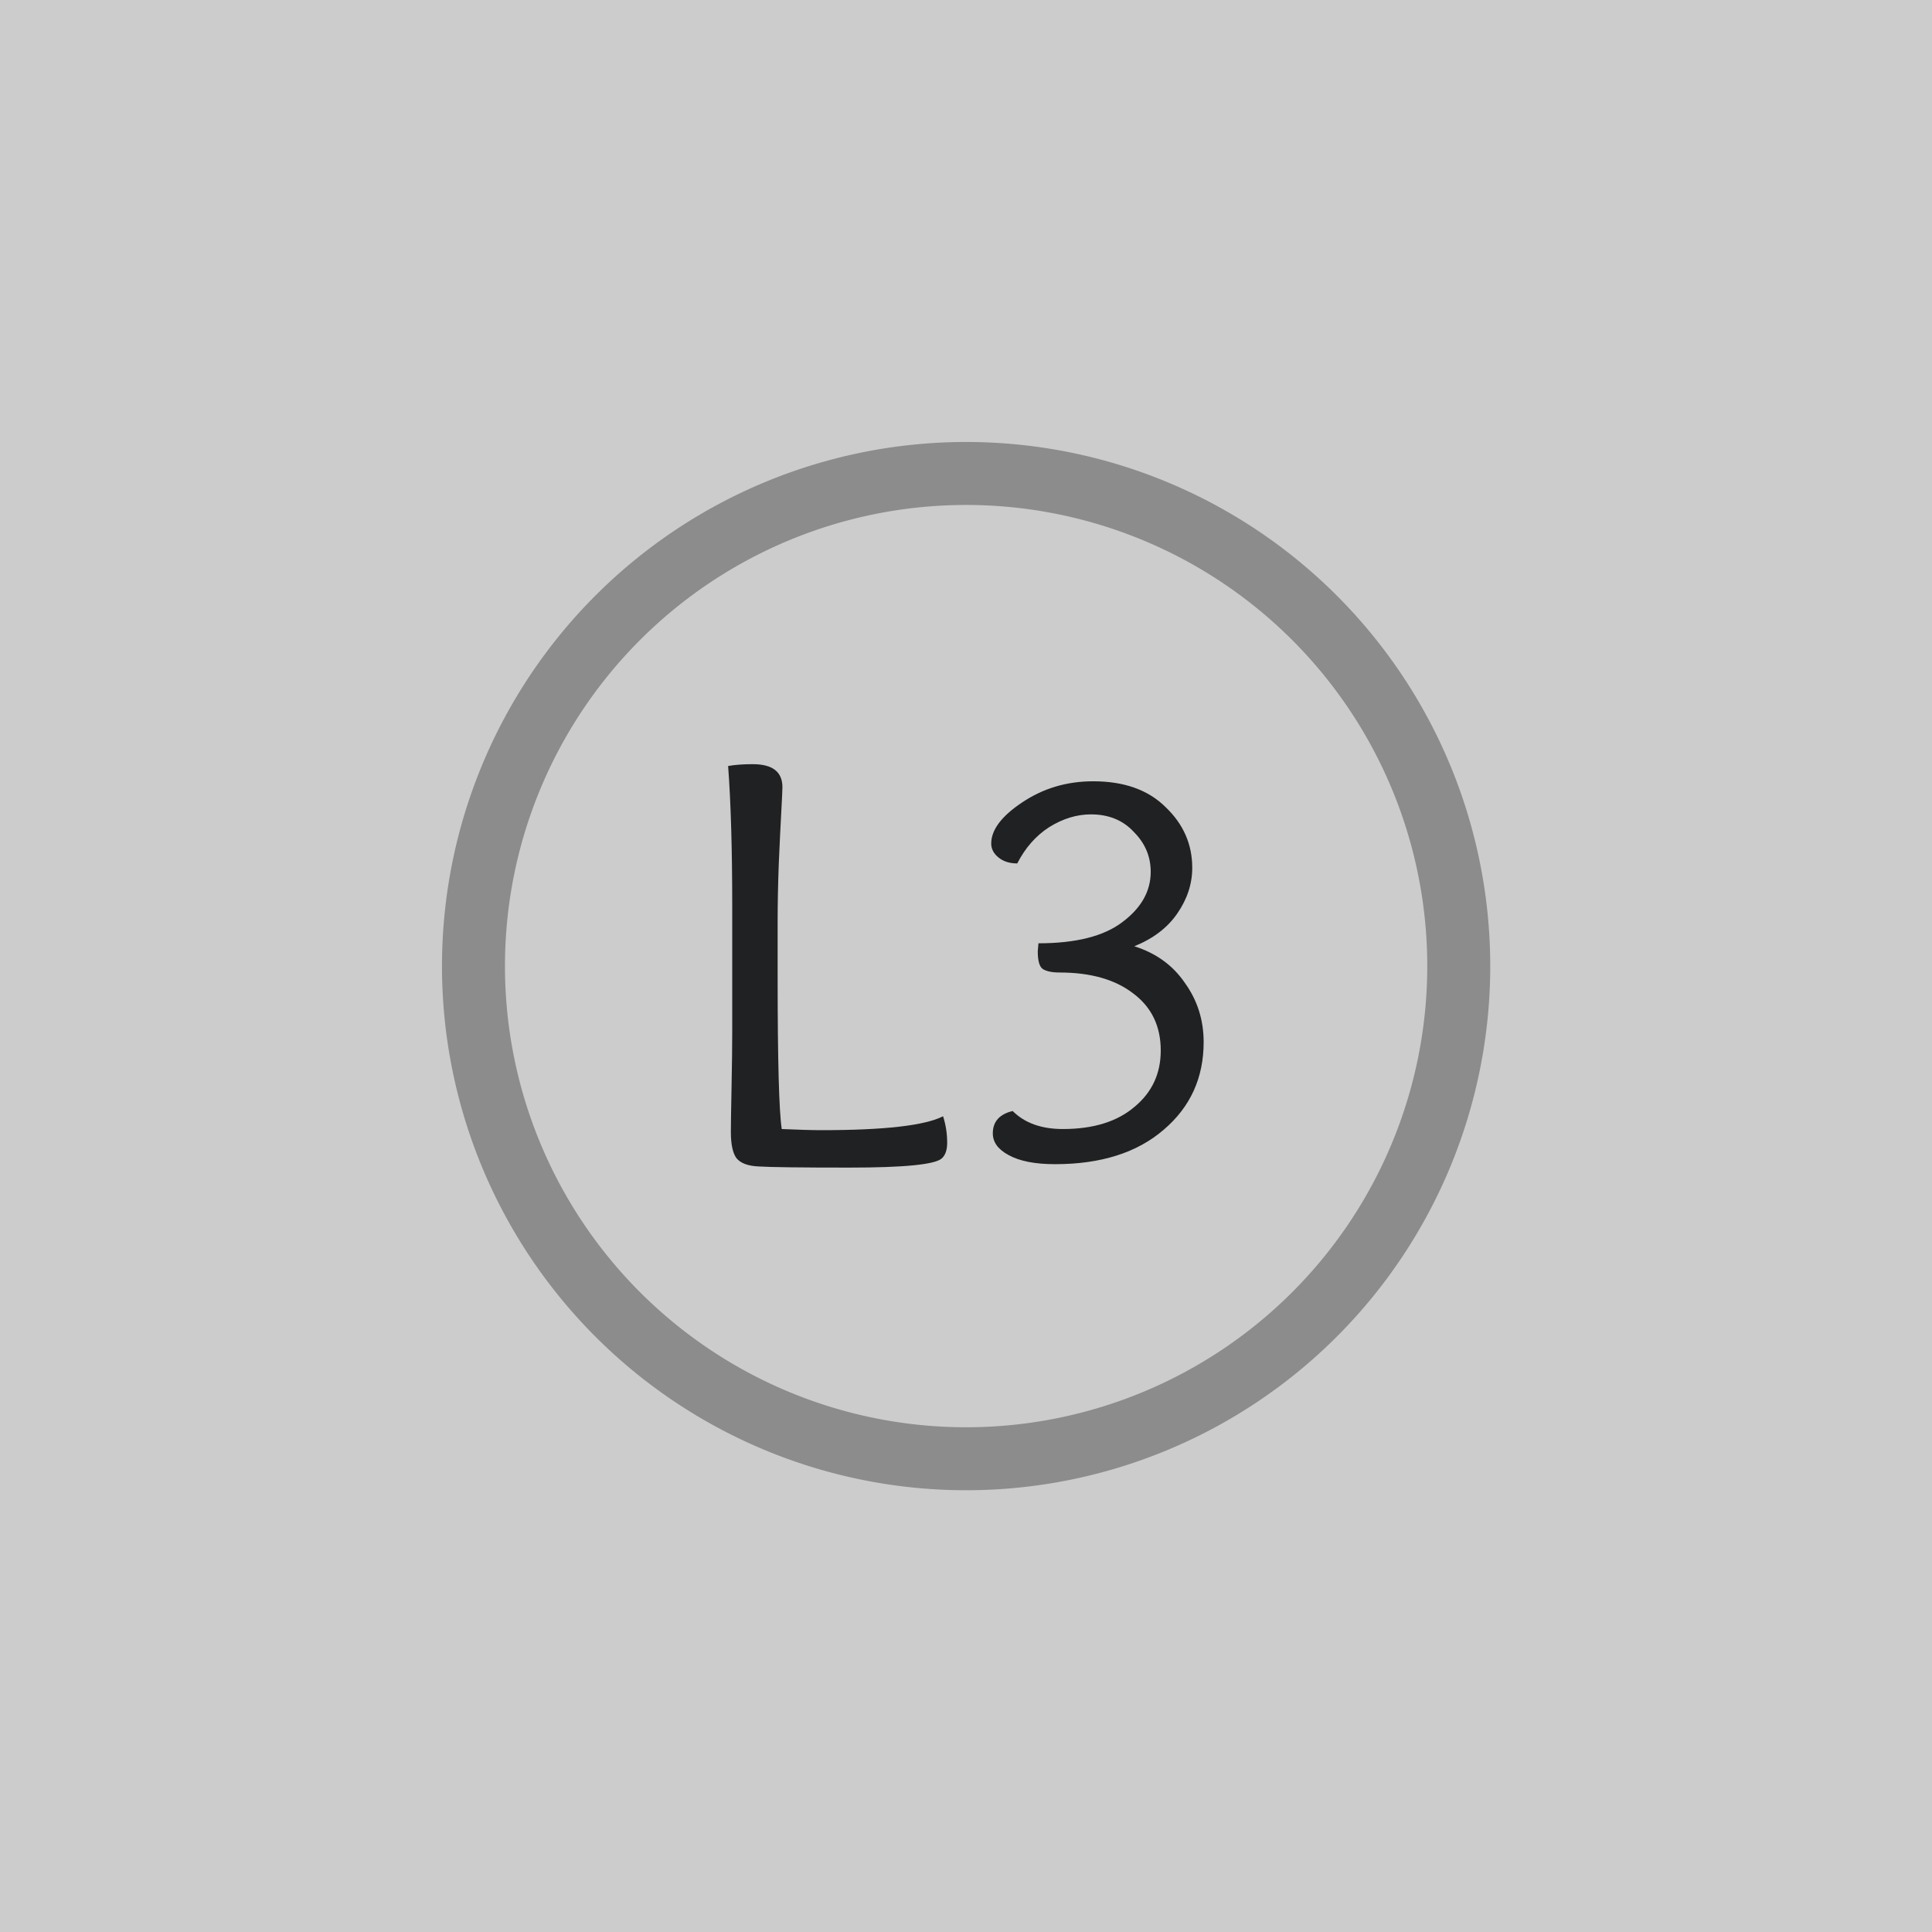 <?xml version="1.0" encoding="UTF-8" standalone="no"?>
<svg
   xmlns:dc="http://purl.org/dc/elements/1.1/"
   xmlns:cc="http://creativecommons.org/ns#"
   xmlns:rdf="http://www.w3.org/1999/02/22-rdf-syntax-ns#"
   xmlns:svg="http://www.w3.org/2000/svg"
   xmlns="http://www.w3.org/2000/svg"
   xmlns:sodipodi="http://sodipodi.sourceforge.net/DTD/sodipodi-0.dtd"
   xmlns:inkscape="http://www.inkscape.org/namespaces/inkscape"
   inkscape:export-ydpi="96"
   inkscape:export-xdpi="96"
   inkscape:export-filename="D:\Calcatz\Icon Pack\Adventure Narative Inspired by Arrival\GUI\Navigation Buttons\Playstation\Light\png\l3.png"
   sodipodi:docname="l3.svg"
   inkscape:version="1.0 (4035a4fb49, 2020-05-01)"
   id="svg7328"
   version="1.1"
   viewBox="0 0 8.467 8.467"
   height="32"
   width="32">
  <defs
     id="defs7322" />
  <sodipodi:namedview
     inkscape:window-maximized="1"
     inkscape:window-y="-8"
     inkscape:window-x="-8"
     inkscape:window-height="705"
     inkscape:window-width="1366"
     fit-margin-bottom="0"
     fit-margin-right="0"
     fit-margin-left="0"
     fit-margin-top="0"
     showgrid="false"
     inkscape:document-rotation="0"
     inkscape:current-layer="layer1"
     inkscape:document-units="mm"
     inkscape:cy="150.56931"
     inkscape:cx="207.1797"
     inkscape:zoom="1.7450255"
     inkscape:pageshadow="2"
     inkscape:pageopacity="0.0"
     borderopacity="1.0"
     bordercolor="#666666"
     pagecolor="#ffffff"
     id="base"
     units="px" />
  <g
     transform="translate(-111.669,-138.476)"
     id="layer1"
     inkscape:groupmode="layer"
     inkscape:label="Layer 1">
    <rect
       y="138.476"
       x="111.669"
       height="8.467"
       width="8.467"
       id="rect835"
       style="fill:#cccccc;fill-opacity:1;stroke-width:0.35;stroke-linecap:round;paint-order:fill markers stroke" />
    <path
       d="m 118.062,142.71 a 2.159,2.159 0 0 1 -2.159,2.159 2.159,2.159 0 0 1 -2.159,-2.159 2.159,2.159 0 0 1 2.159,-2.159 2.159,2.159 0 0 1 2.159,2.159"
       style="fill:none;fill-opacity:1;stroke:#8c8c8c;stroke-width:0.276;stroke-linecap:round;stroke-miterlimit:4;stroke-dasharray:none;stroke-dashoffset:0;stroke-opacity:1;paint-order:fill markers stroke"
       id="circle4946" />
    <g
       transform="translate(-303.819,-271.485)"
       aria-label="L"
       id="text5220"
       style="font-weight:bold;font-size:2.646px;line-height:1.05;font-family:'Overlock SC';-inkscape-font-specification:'Overlock SC Bold';text-align:end;text-anchor:end;fill:#1f2123;fill-opacity:1;stroke:#ffffff;stroke-width:0.906;stroke-linecap:round;stroke-miterlimit:4;stroke-dasharray:none;stroke-opacity:1;paint-order:markers stroke fill">
      <path
         d="m 418.697,414.48 v -0.548 q 0,-0.373 -0.018,-0.614 0.045,-0.008 0.108,-0.008 0.13,0 0.13,0.101 0,0.016 -0.005,0.108 -0.005,0.09 -0.011,0.228 -0.005,0.135 -0.005,0.257 v 0.238 q 0,0.55 0.018,0.667 0.111,0.005 0.175,0.005 0.413,0 0.532,-0.061 0.018,0.056 0.018,0.116 0,0.048 -0.024,0.069 -0.045,0.04 -0.405,0.04 -0.318,0 -0.397,-0.005 -0.071,-0.003 -0.098,-0.037 -0.024,-0.034 -0.024,-0.114 0,-0.042 0.003,-0.196 0.003,-0.153 0.003,-0.246 z"
         style="font-size:2.646px;fill:#1f2123;fill-opacity:1;stroke:none;stroke-width:0.906"
         id="path7928" />
    </g>
    <g
       transform="translate(-303.819,-271.485)"
       aria-label="3"
       id="text5224"
       style="font-weight:bold;font-size:2.646px;line-height:1.05;font-family:'Overlock SC';-inkscape-font-specification:'Overlock SC Bold';text-align:end;text-anchor:end;fill:#1f2123;fill-opacity:1;stroke:#ffffff;stroke-width:0.906;stroke-linecap:round;stroke-miterlimit:4;stroke-dasharray:none;stroke-opacity:1;paint-order:markers stroke fill">
      <path
         d="m 420.039,414.095 q 0.246,0 0.368,-0.093 0.124,-0.093 0.124,-0.22 0,-0.101 -0.074,-0.175 -0.071,-0.077 -0.188,-0.077 -0.093,0 -0.183,0.056 -0.087,0.056 -0.14,0.159 -0.05,0 -0.082,-0.026 -0.032,-0.026 -0.032,-0.061 0,-0.09 0.135,-0.18 0.138,-0.093 0.312,-0.093 0.204,0 0.318,0.114 0.116,0.111 0.116,0.265 0,0.106 -0.066,0.201 -0.064,0.093 -0.188,0.143 0.143,0.045 0.222,0.161 0.082,0.114 0.082,0.259 0,0.235 -0.175,0.384 -0.175,0.151 -0.476,0.151 -0.132,0 -0.204,-0.04 -0.069,-0.037 -0.069,-0.095 0,-0.077 0.087,-0.098 0.079,0.079 0.22,0.079 0.201,0 0.315,-0.098 0.114,-0.095 0.114,-0.246 0,-0.159 -0.119,-0.249 -0.119,-0.093 -0.325,-0.093 -0.05,0 -0.074,-0.016 -0.021,-0.016 -0.021,-0.077 z"
         style="font-size:2.646px;fill:#1f2123;fill-opacity:1;stroke:none;stroke-width:0.906"
         id="path7931" />
    </g>
    <rect
       inkscape:export-ydpi="96"
       inkscape:export-xdpi="96"
       inkscape:export-filename="D:\Calcatz\Icon Pack\Adventure Narative Inspired by Arrival\GUI\Navigation Buttons\Playstation\Light\png\64px\l3.png"
       style="fill:#cccccc;fill-opacity:1;stroke-width:0.7;stroke-linecap:round;paint-order:fill markers stroke"
       id="rect837"
       width="16.933"
       height="16.933"
       x="121.524"
       y="138.476" />
    <path
       id="path839"
       style="fill:none;fill-opacity:1;stroke:#8c8c8c;stroke-width:0.552;stroke-linecap:round;stroke-miterlimit:4;stroke-dasharray:none;stroke-dashoffset:0;stroke-opacity:1;paint-order:fill markers stroke"
       d="m 134.31,146.943 a 4.319,4.319 0 0 1 -4.319,4.319 4.319,4.319 0 0 1 -4.319,-4.319 4.319,4.319 0 0 1 4.319,-4.319 4.319,4.319 0 0 1 4.319,4.319" />
    <g
       style="font-weight:bold;font-size:2.646px;line-height:1.05;font-family:'Overlock SC';-inkscape-font-specification:'Overlock SC Bold';text-align:end;text-anchor:end;fill:#1f2123;fill-opacity:1;stroke:#ffffff;stroke-width:0.906;stroke-linecap:round;stroke-miterlimit:4;stroke-dasharray:none;stroke-opacity:1;paint-order:markers stroke fill"
       id="g843"
       aria-label="L"
       transform="matrix(2,0,0,2,-709.451,-681.446)">
      <path
         id="path841"
         style="font-size:2.646px;fill:#1f2123;fill-opacity:1;stroke:none;stroke-width:0.906"
         d="m 418.697,414.48 v -0.548 q 0,-0.373 -0.018,-0.614 0.045,-0.008 0.108,-0.008 0.13,0 0.13,0.101 0,0.016 -0.005,0.108 -0.005,0.09 -0.011,0.228 -0.005,0.135 -0.005,0.257 v 0.238 q 0,0.55 0.018,0.667 0.111,0.005 0.175,0.005 0.413,0 0.532,-0.061 0.018,0.056 0.018,0.116 0,0.048 -0.024,0.069 -0.045,0.04 -0.405,0.04 -0.318,0 -0.397,-0.005 -0.071,-0.003 -0.098,-0.037 -0.024,-0.034 -0.024,-0.114 0,-0.042 0.003,-0.196 0.003,-0.153 0.003,-0.246 z" />
    </g>
    <g
       style="font-weight:bold;font-size:2.646px;line-height:1.05;font-family:'Overlock SC';-inkscape-font-specification:'Overlock SC Bold';text-align:end;text-anchor:end;fill:#1f2123;fill-opacity:1;stroke:#ffffff;stroke-width:0.906;stroke-linecap:round;stroke-miterlimit:4;stroke-dasharray:none;stroke-opacity:1;paint-order:markers stroke fill"
       id="g847"
       aria-label="3"
       transform="matrix(2,0,0,2,-709.451,-681.446)">
      <path
         id="path845"
         style="font-size:2.646px;fill:#1f2123;fill-opacity:1;stroke:none;stroke-width:0.906"
         d="m 420.039,414.095 q 0.246,0 0.368,-0.093 0.124,-0.093 0.124,-0.22 0,-0.101 -0.074,-0.175 -0.071,-0.077 -0.188,-0.077 -0.093,0 -0.183,0.056 -0.087,0.056 -0.14,0.159 -0.05,0 -0.082,-0.026 -0.032,-0.026 -0.032,-0.061 0,-0.09 0.135,-0.18 0.138,-0.093 0.312,-0.093 0.204,0 0.318,0.114 0.116,0.111 0.116,0.265 0,0.106 -0.066,0.201 -0.064,0.093 -0.188,0.143 0.143,0.045 0.222,0.161 0.082,0.114 0.082,0.259 0,0.235 -0.175,0.384 -0.175,0.151 -0.476,0.151 -0.132,0 -0.204,-0.04 -0.069,-0.037 -0.069,-0.095 0,-0.077 0.087,-0.098 0.079,0.079 0.22,0.079 0.201,0 0.315,-0.098 0.114,-0.095 0.114,-0.246 0,-0.159 -0.119,-0.249 -0.119,-0.093 -0.325,-0.093 -0.05,0 -0.074,-0.016 -0.021,-0.016 -0.021,-0.077 z" />
    </g>
    <rect
       inkscape:export-ydpi="96"
       inkscape:export-xdpi="96"
       inkscape:export-filename="D:\Calcatz\Icon Pack\Adventure Narative Inspired by Arrival\GUI\Navigation Buttons\Playstation\Light\png\128px\l3.png"
       y="138.476"
       x="141.69"
       height="33.867"
       width="33.867"
       id="rect849"
       style="fill:#cccccc;fill-opacity:1;stroke-width:1.401;stroke-linecap:round;paint-order:fill markers stroke" />
    <path
       d="m 167.261,155.41 a 8.637,8.637 0 0 1 -8.637,8.637 8.637,8.637 0 0 1 -8.637,-8.637 8.637,8.637 0 0 1 8.637,-8.637 8.637,8.637 0 0 1 8.637,8.637"
       style="fill:none;fill-opacity:1;stroke:#8c8c8c;stroke-width:1.104;stroke-linecap:round;stroke-miterlimit:4;stroke-dasharray:none;stroke-dashoffset:0;stroke-opacity:1;paint-order:fill markers stroke"
       id="path851" />
    <g
       transform="matrix(4,0,0,4,-1520.262,-1501.369)"
       aria-label="L"
       id="g855"
       style="font-weight:bold;font-size:2.646px;line-height:1.05;font-family:'Overlock SC';-inkscape-font-specification:'Overlock SC Bold';text-align:end;text-anchor:end;fill:#1f2123;fill-opacity:1;stroke:#ffffff;stroke-width:0.906;stroke-linecap:round;stroke-miterlimit:4;stroke-dasharray:none;stroke-opacity:1;paint-order:markers stroke fill">
      <path
         d="m 418.697,414.48 v -0.548 q 0,-0.373 -0.018,-0.614 0.045,-0.008 0.108,-0.008 0.13,0 0.13,0.101 0,0.016 -0.005,0.108 -0.005,0.09 -0.011,0.228 -0.005,0.135 -0.005,0.257 v 0.238 q 0,0.55 0.018,0.667 0.111,0.005 0.175,0.005 0.413,0 0.532,-0.061 0.018,0.056 0.018,0.116 0,0.048 -0.024,0.069 -0.045,0.04 -0.405,0.04 -0.318,0 -0.397,-0.005 -0.071,-0.003 -0.098,-0.037 -0.024,-0.034 -0.024,-0.114 0,-0.042 0.003,-0.196 0.003,-0.153 0.003,-0.246 z"
         style="font-size:2.646px;fill:#1f2123;fill-opacity:1;stroke:none;stroke-width:0.906"
         id="path853" />
    </g>
    <g
       transform="matrix(4,0,0,4,-1520.262,-1501.369)"
       aria-label="3"
       id="g859"
       style="font-weight:bold;font-size:2.646px;line-height:1.05;font-family:'Overlock SC';-inkscape-font-specification:'Overlock SC Bold';text-align:end;text-anchor:end;fill:#1f2123;fill-opacity:1;stroke:#ffffff;stroke-width:0.906;stroke-linecap:round;stroke-miterlimit:4;stroke-dasharray:none;stroke-opacity:1;paint-order:markers stroke fill">
      <path
         d="m 420.039,414.095 q 0.246,0 0.368,-0.093 0.124,-0.093 0.124,-0.22 0,-0.101 -0.074,-0.175 -0.071,-0.077 -0.188,-0.077 -0.093,0 -0.183,0.056 -0.087,0.056 -0.14,0.159 -0.05,0 -0.082,-0.026 -0.032,-0.026 -0.032,-0.061 0,-0.09 0.135,-0.18 0.138,-0.093 0.312,-0.093 0.204,0 0.318,0.114 0.116,0.111 0.116,0.265 0,0.106 -0.066,0.201 -0.064,0.093 -0.188,0.143 0.143,0.045 0.222,0.161 0.082,0.114 0.082,0.259 0,0.235 -0.175,0.384 -0.175,0.151 -0.476,0.151 -0.132,0 -0.204,-0.04 -0.069,-0.037 -0.069,-0.095 0,-0.077 0.087,-0.098 0.079,0.079 0.22,0.079 0.201,0 0.315,-0.098 0.114,-0.095 0.114,-0.246 0,-0.159 -0.119,-0.249 -0.119,-0.093 -0.325,-0.093 -0.05,0 -0.074,-0.016 -0.021,-0.016 -0.021,-0.077 z"
         style="font-size:2.646px;fill:#1f2123;fill-opacity:1;stroke:none;stroke-width:0.906"
         id="path857" />
    </g>
    <rect
       inkscape:export-ydpi="96"
       inkscape:export-xdpi="96"
       inkscape:export-filename="D:\Calcatz\Icon Pack\Adventure Narative Inspired by Arrival\GUI\Navigation Buttons\Playstation\Light\png\256px\l3.png"
       style="fill:#cccccc;fill-opacity:1;stroke-width:2.802;stroke-linecap:round;paint-order:fill markers stroke"
       id="rect861"
       width="67.733"
       height="67.733"
       x="180.354"
       y="138.476" />
    <path
       id="path863"
       style="fill:none;fill-opacity:1;stroke:#8c8c8c;stroke-width:2.208;stroke-linecap:round;stroke-miterlimit:4;stroke-dasharray:none;stroke-dashoffset:0;stroke-opacity:1;paint-order:fill markers stroke"
       d="m 231.495,172.343 a 17.275,17.275 0 0 1 -17.275,17.274 17.275,17.275 0 0 1 -17.274,-17.274 17.275,17.275 0 0 1 17.274,-17.275 17.275,17.275 0 0 1 17.275,17.275" />
    <g
       style="font-weight:bold;font-size:2.646px;line-height:1.05;font-family:'Overlock SC';-inkscape-font-specification:'Overlock SC Bold';text-align:end;text-anchor:end;fill:#1f2123;fill-opacity:1;stroke:#ffffff;stroke-width:0.906;stroke-linecap:round;stroke-miterlimit:4;stroke-dasharray:none;stroke-opacity:1;paint-order:markers stroke fill"
       id="g867"
       aria-label="L"
       transform="matrix(8,0,0,8,-3143.55,-3141.214)">
      <path
         id="path865"
         style="font-size:2.646px;fill:#1f2123;fill-opacity:1;stroke:none;stroke-width:0.906"
         d="m 418.697,414.48 v -0.548 q 0,-0.373 -0.018,-0.614 0.045,-0.008 0.108,-0.008 0.13,0 0.13,0.101 0,0.016 -0.005,0.108 -0.005,0.09 -0.011,0.228 -0.005,0.135 -0.005,0.257 v 0.238 q 0,0.55 0.018,0.667 0.111,0.005 0.175,0.005 0.413,0 0.532,-0.061 0.018,0.056 0.018,0.116 0,0.048 -0.024,0.069 -0.045,0.04 -0.405,0.04 -0.318,0 -0.397,-0.005 -0.071,-0.003 -0.098,-0.037 -0.024,-0.034 -0.024,-0.114 0,-0.042 0.003,-0.196 0.003,-0.153 0.003,-0.246 z" />
    </g>
    <g
       style="font-weight:bold;font-size:2.646px;line-height:1.05;font-family:'Overlock SC';-inkscape-font-specification:'Overlock SC Bold';text-align:end;text-anchor:end;fill:#1f2123;fill-opacity:1;stroke:#ffffff;stroke-width:0.906;stroke-linecap:round;stroke-miterlimit:4;stroke-dasharray:none;stroke-opacity:1;paint-order:markers stroke fill"
       id="g871"
       aria-label="3"
       transform="matrix(8,0,0,8,-3143.55,-3141.214)">
      <path
         id="path869"
         style="font-size:2.646px;fill:#1f2123;fill-opacity:1;stroke:none;stroke-width:0.906"
         d="m 420.039,414.095 q 0.246,0 0.368,-0.093 0.124,-0.093 0.124,-0.22 0,-0.101 -0.074,-0.175 -0.071,-0.077 -0.188,-0.077 -0.093,0 -0.183,0.056 -0.087,0.056 -0.14,0.159 -0.05,0 -0.082,-0.026 -0.032,-0.026 -0.032,-0.061 0,-0.09 0.135,-0.18 0.138,-0.093 0.312,-0.093 0.204,0 0.318,0.114 0.116,0.111 0.116,0.265 0,0.106 -0.066,0.201 -0.064,0.093 -0.188,0.143 0.143,0.045 0.222,0.161 0.082,0.114 0.082,0.259 0,0.235 -0.175,0.384 -0.175,0.151 -0.476,0.151 -0.132,0 -0.204,-0.04 -0.069,-0.037 -0.069,-0.095 0,-0.077 0.087,-0.098 0.079,0.079 0.22,0.079 0.201,0 0.315,-0.098 0.114,-0.095 0.114,-0.246 0,-0.159 -0.119,-0.249 -0.119,-0.093 -0.325,-0.093 -0.05,0 -0.074,-0.016 -0.021,-0.016 -0.021,-0.077 z" />
    </g>
  </g>
</svg>
